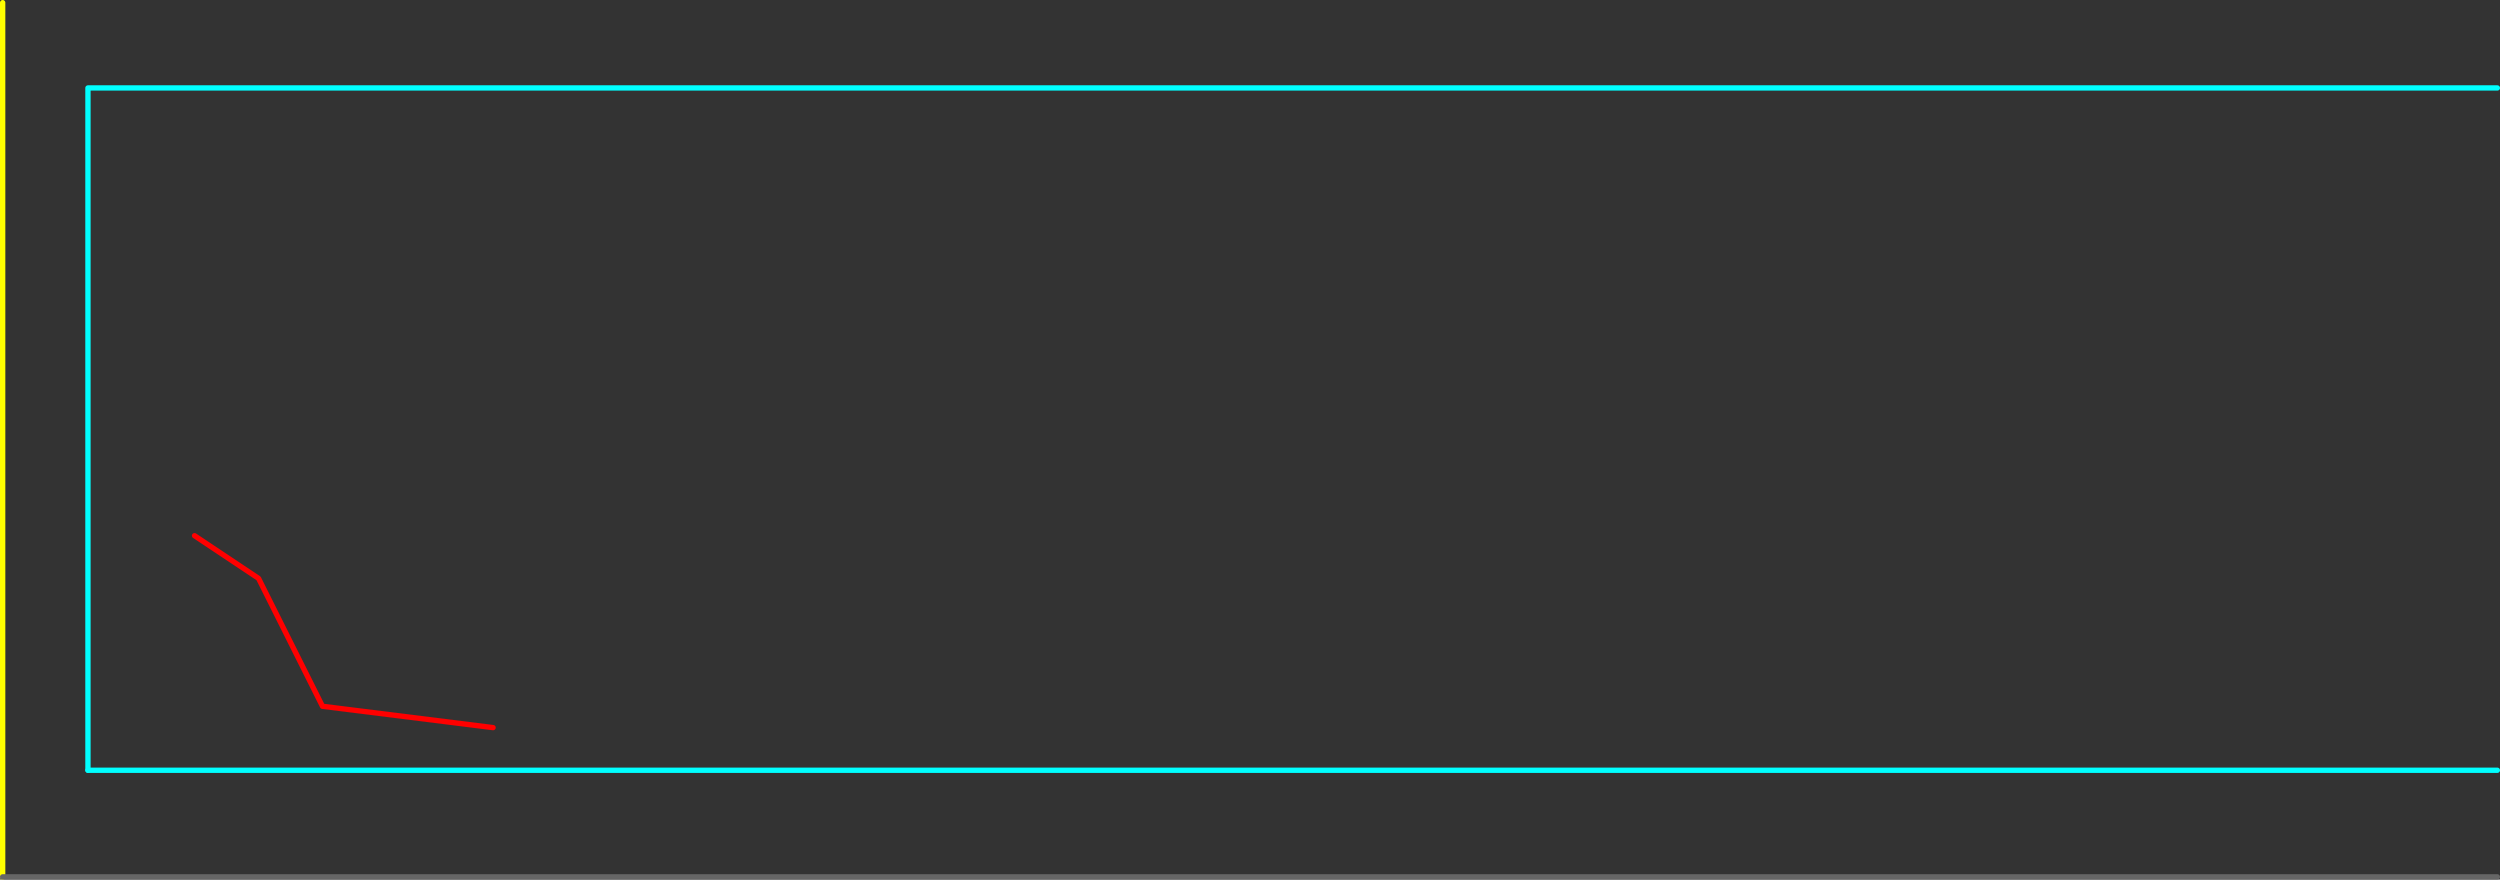 <?xml version="1.0" encoding="UTF-8" standalone="no"?>
<svg xmlns:ffdec="https://www.free-decompiler.com/flash" xmlns:xlink="http://www.w3.org/1999/xlink" ffdec:objectType="frame" height="825.0px" width="2345.0px" xmlns="http://www.w3.org/2000/svg">
  <rect width="100%" height="100%" fill="#333333" stroke="none"/>
  <g transform="matrix(1.0, 0.0, 0.0, 1.0, -77.5, 722.5)">
    <use ffdec:characterId="90" height="825.0" transform="matrix(1.0, 0.0, 0.0, 1.0, 77.5, -722.5)" width="2345.0" xlink:href="#shape0"/>
    <use ffdec:characterId="92" height="5.0" id="am_Water" transform="matrix(1.0, 0.0, 0.0, 1.0, 157.5, -2.5)" width="2265.0" xlink:href="#sprite0"/>
  </g>
  <defs>
    <g id="shape0" transform="matrix(1.0, 0.0, 0.0, 1.0, -77.5, 722.5)">
      <path d="M80.0 100.0 L80.0 -720.0" fill="none" stroke="#ffff00" stroke-linecap="round" stroke-linejoin="round" stroke-width="5.0"/>
      <path d="M2420.0 -640.0 L160.0 -640.0 160.0 0.0" fill="none" stroke="#00ffff" stroke-linecap="round" stroke-linejoin="round" stroke-width="5.0"/>
      <path d="M260.0 -220.0 L320.0 -180.0 380.0 -60.0 540.0 -40.0" fill="none" stroke="#ff0000" stroke-linecap="round" stroke-linejoin="round" stroke-width="5.0"/>
      <path d="M80.0 100.0 L2420.0 100.0" fill="none" stroke="#666666" stroke-linecap="round" stroke-linejoin="round" stroke-width="5.0"/>
    </g>
    <g id="sprite0" transform="matrix(1.0, 0.0, 0.0, 1.0, 2.5, 2.5)">
      <use ffdec:characterId="91" height="5.0" transform="matrix(1.0, 0.0, 0.0, 1.0, -2.5, -2.5)" width="2265.0" xlink:href="#shape1"/>
    </g>
    <g id="shape1" transform="matrix(1.0, 0.0, 0.0, 1.0, 2.5, 2.5)">
      <path d="M2260.0 0.0 L0.0 0.0" fill="none" stroke="#00ffff" stroke-linecap="round" stroke-linejoin="round" stroke-width="5.0"/>
    </g>
  </defs>
</svg>
